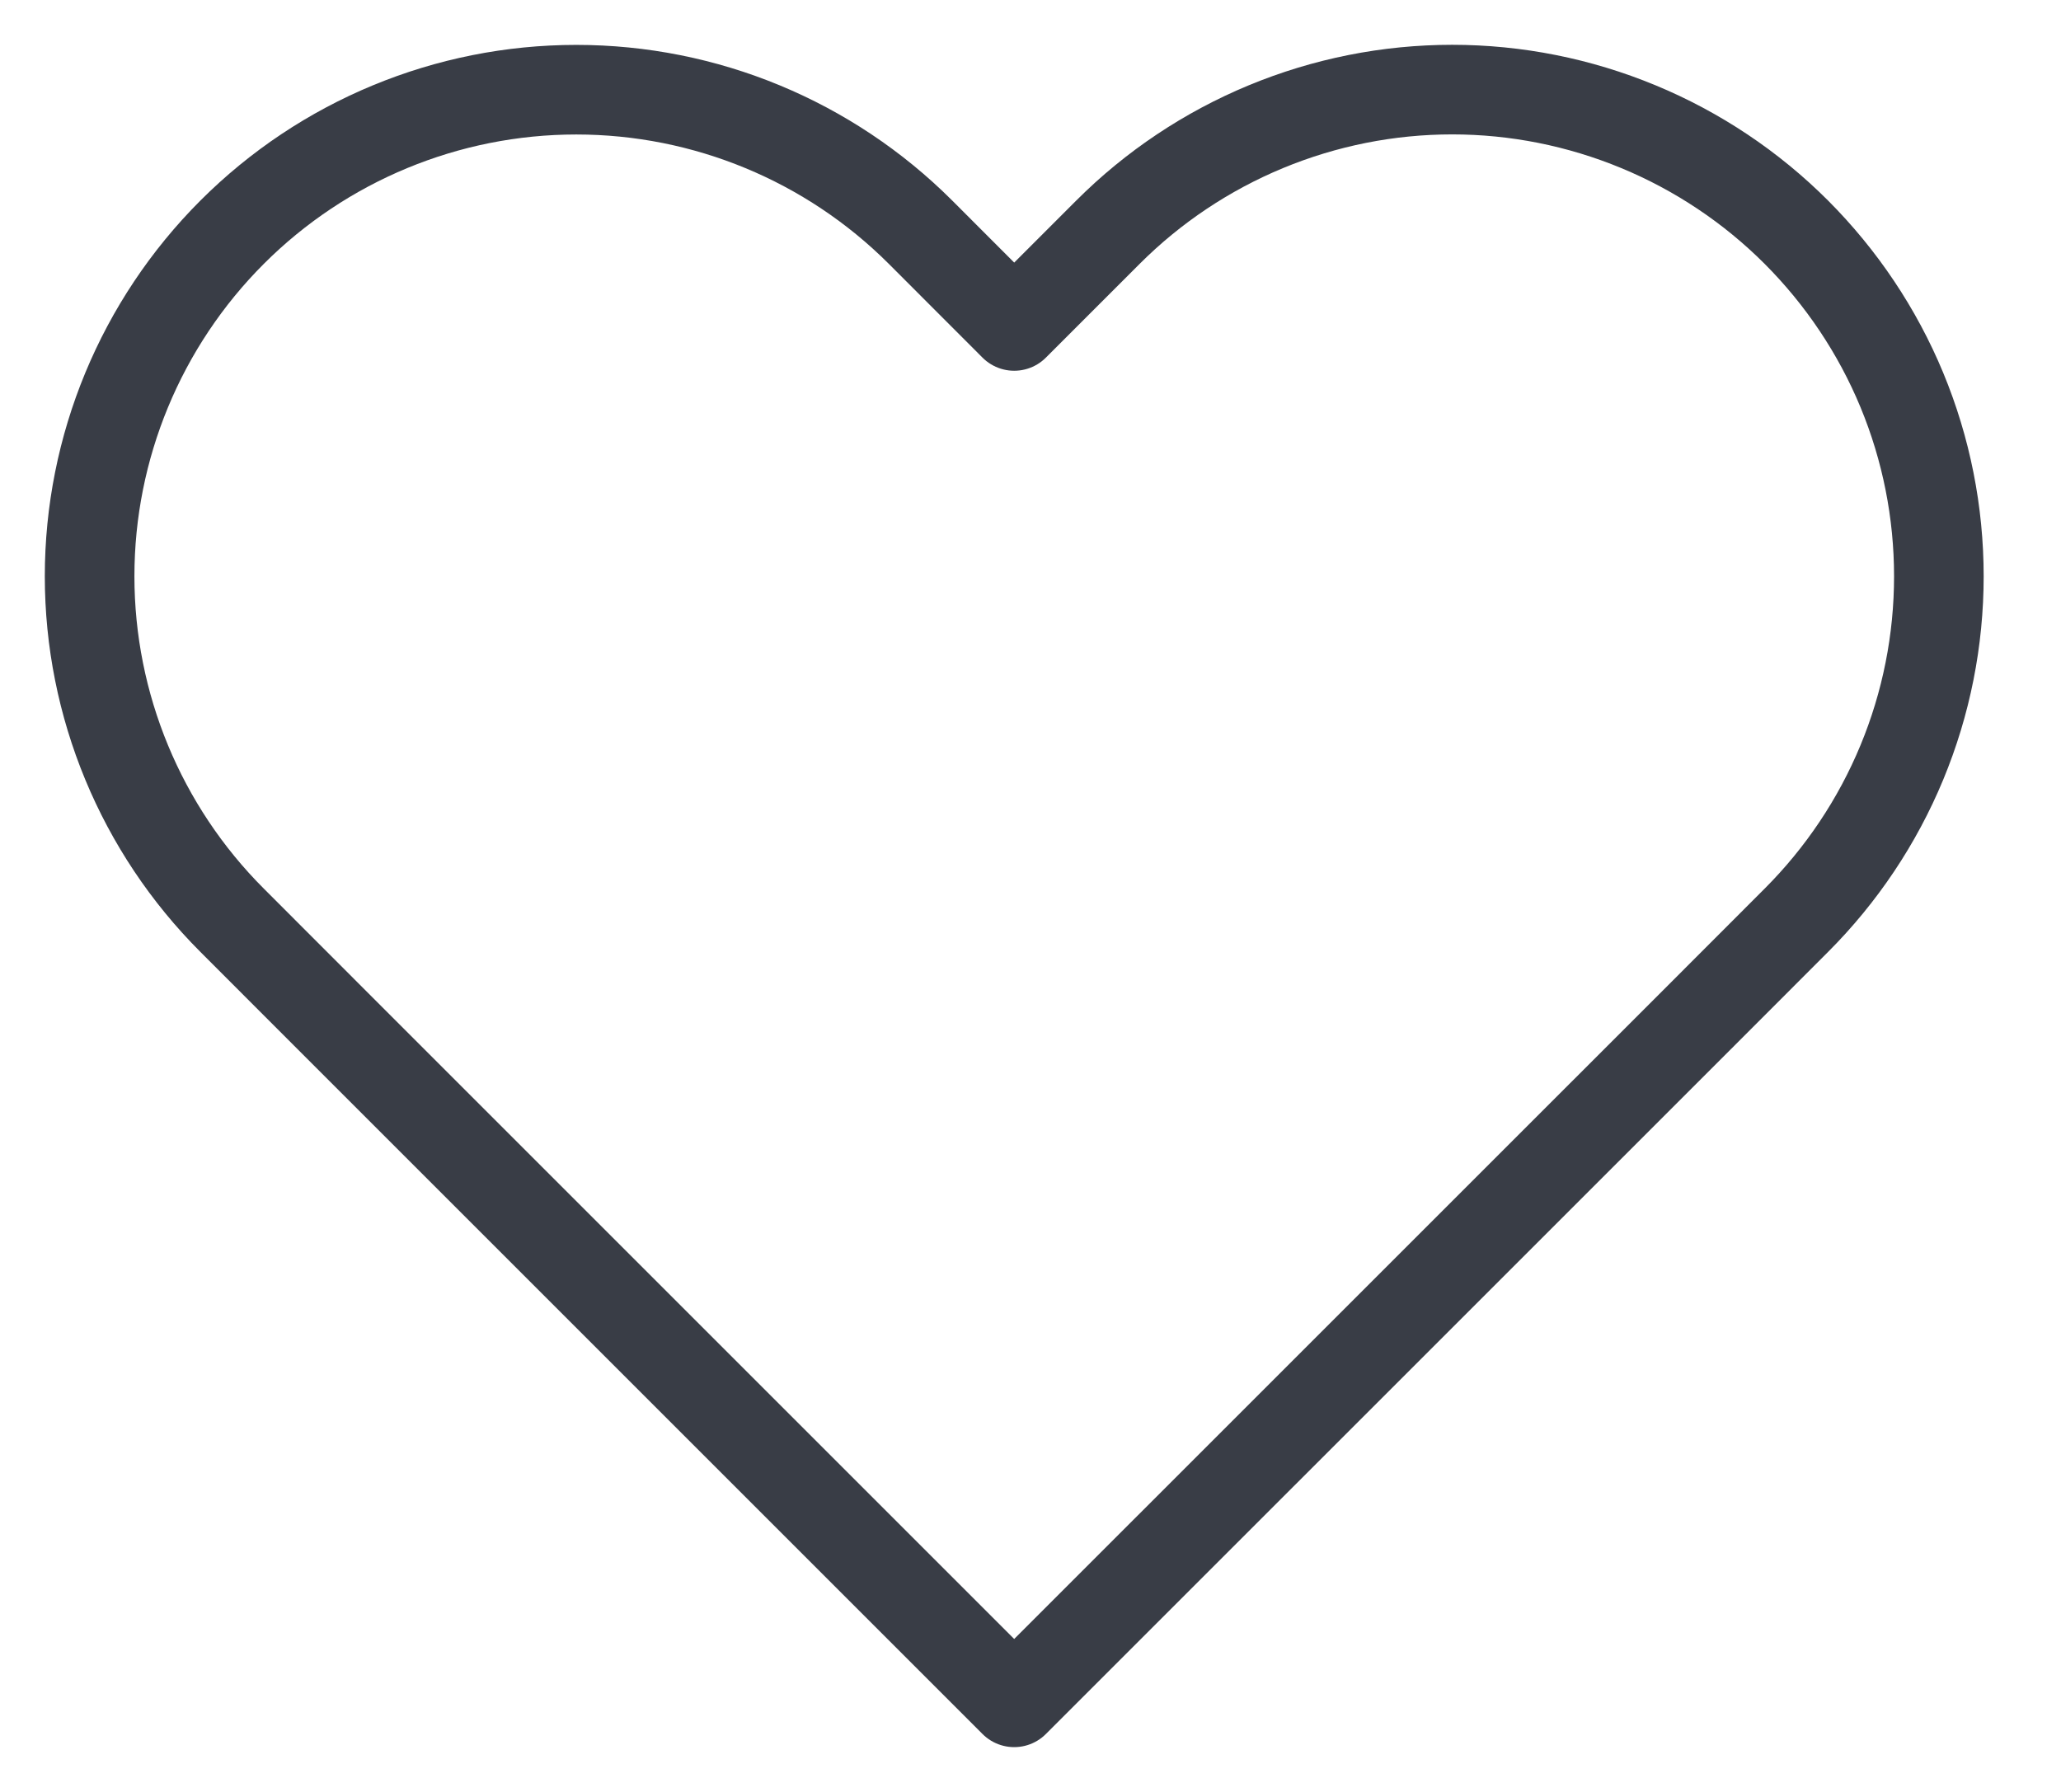 <svg width="23" height="20" viewBox="0 0 23 20" fill="none" xmlns="http://www.w3.org/2000/svg">
<path d="M20.046 2.591C19.542 2.087 18.943 1.687 18.284 1.414C17.625 1.141 16.919 1 16.206 1C15.492 1 14.786 1.141 14.127 1.414C13.468 1.687 12.869 2.087 12.365 2.591L11.318 3.638L10.272 2.591C9.253 1.573 7.872 1.001 6.431 1.001C4.991 1.001 3.609 1.573 2.591 2.591C1.572 3.61 1 4.991 1 6.432C1 7.872 1.572 9.254 2.591 10.272L3.637 11.319L11.318 19L19 11.319L20.046 10.272C20.55 9.768 20.951 9.169 21.224 8.51C21.497 7.851 21.637 7.145 21.637 6.432C21.637 5.719 21.497 5.012 21.224 4.353C20.951 3.694 20.55 3.096 20.046 2.591V2.591Z" stroke="#393D46" stroke-linecap="round" stroke-linejoin="round"/>
</svg>
